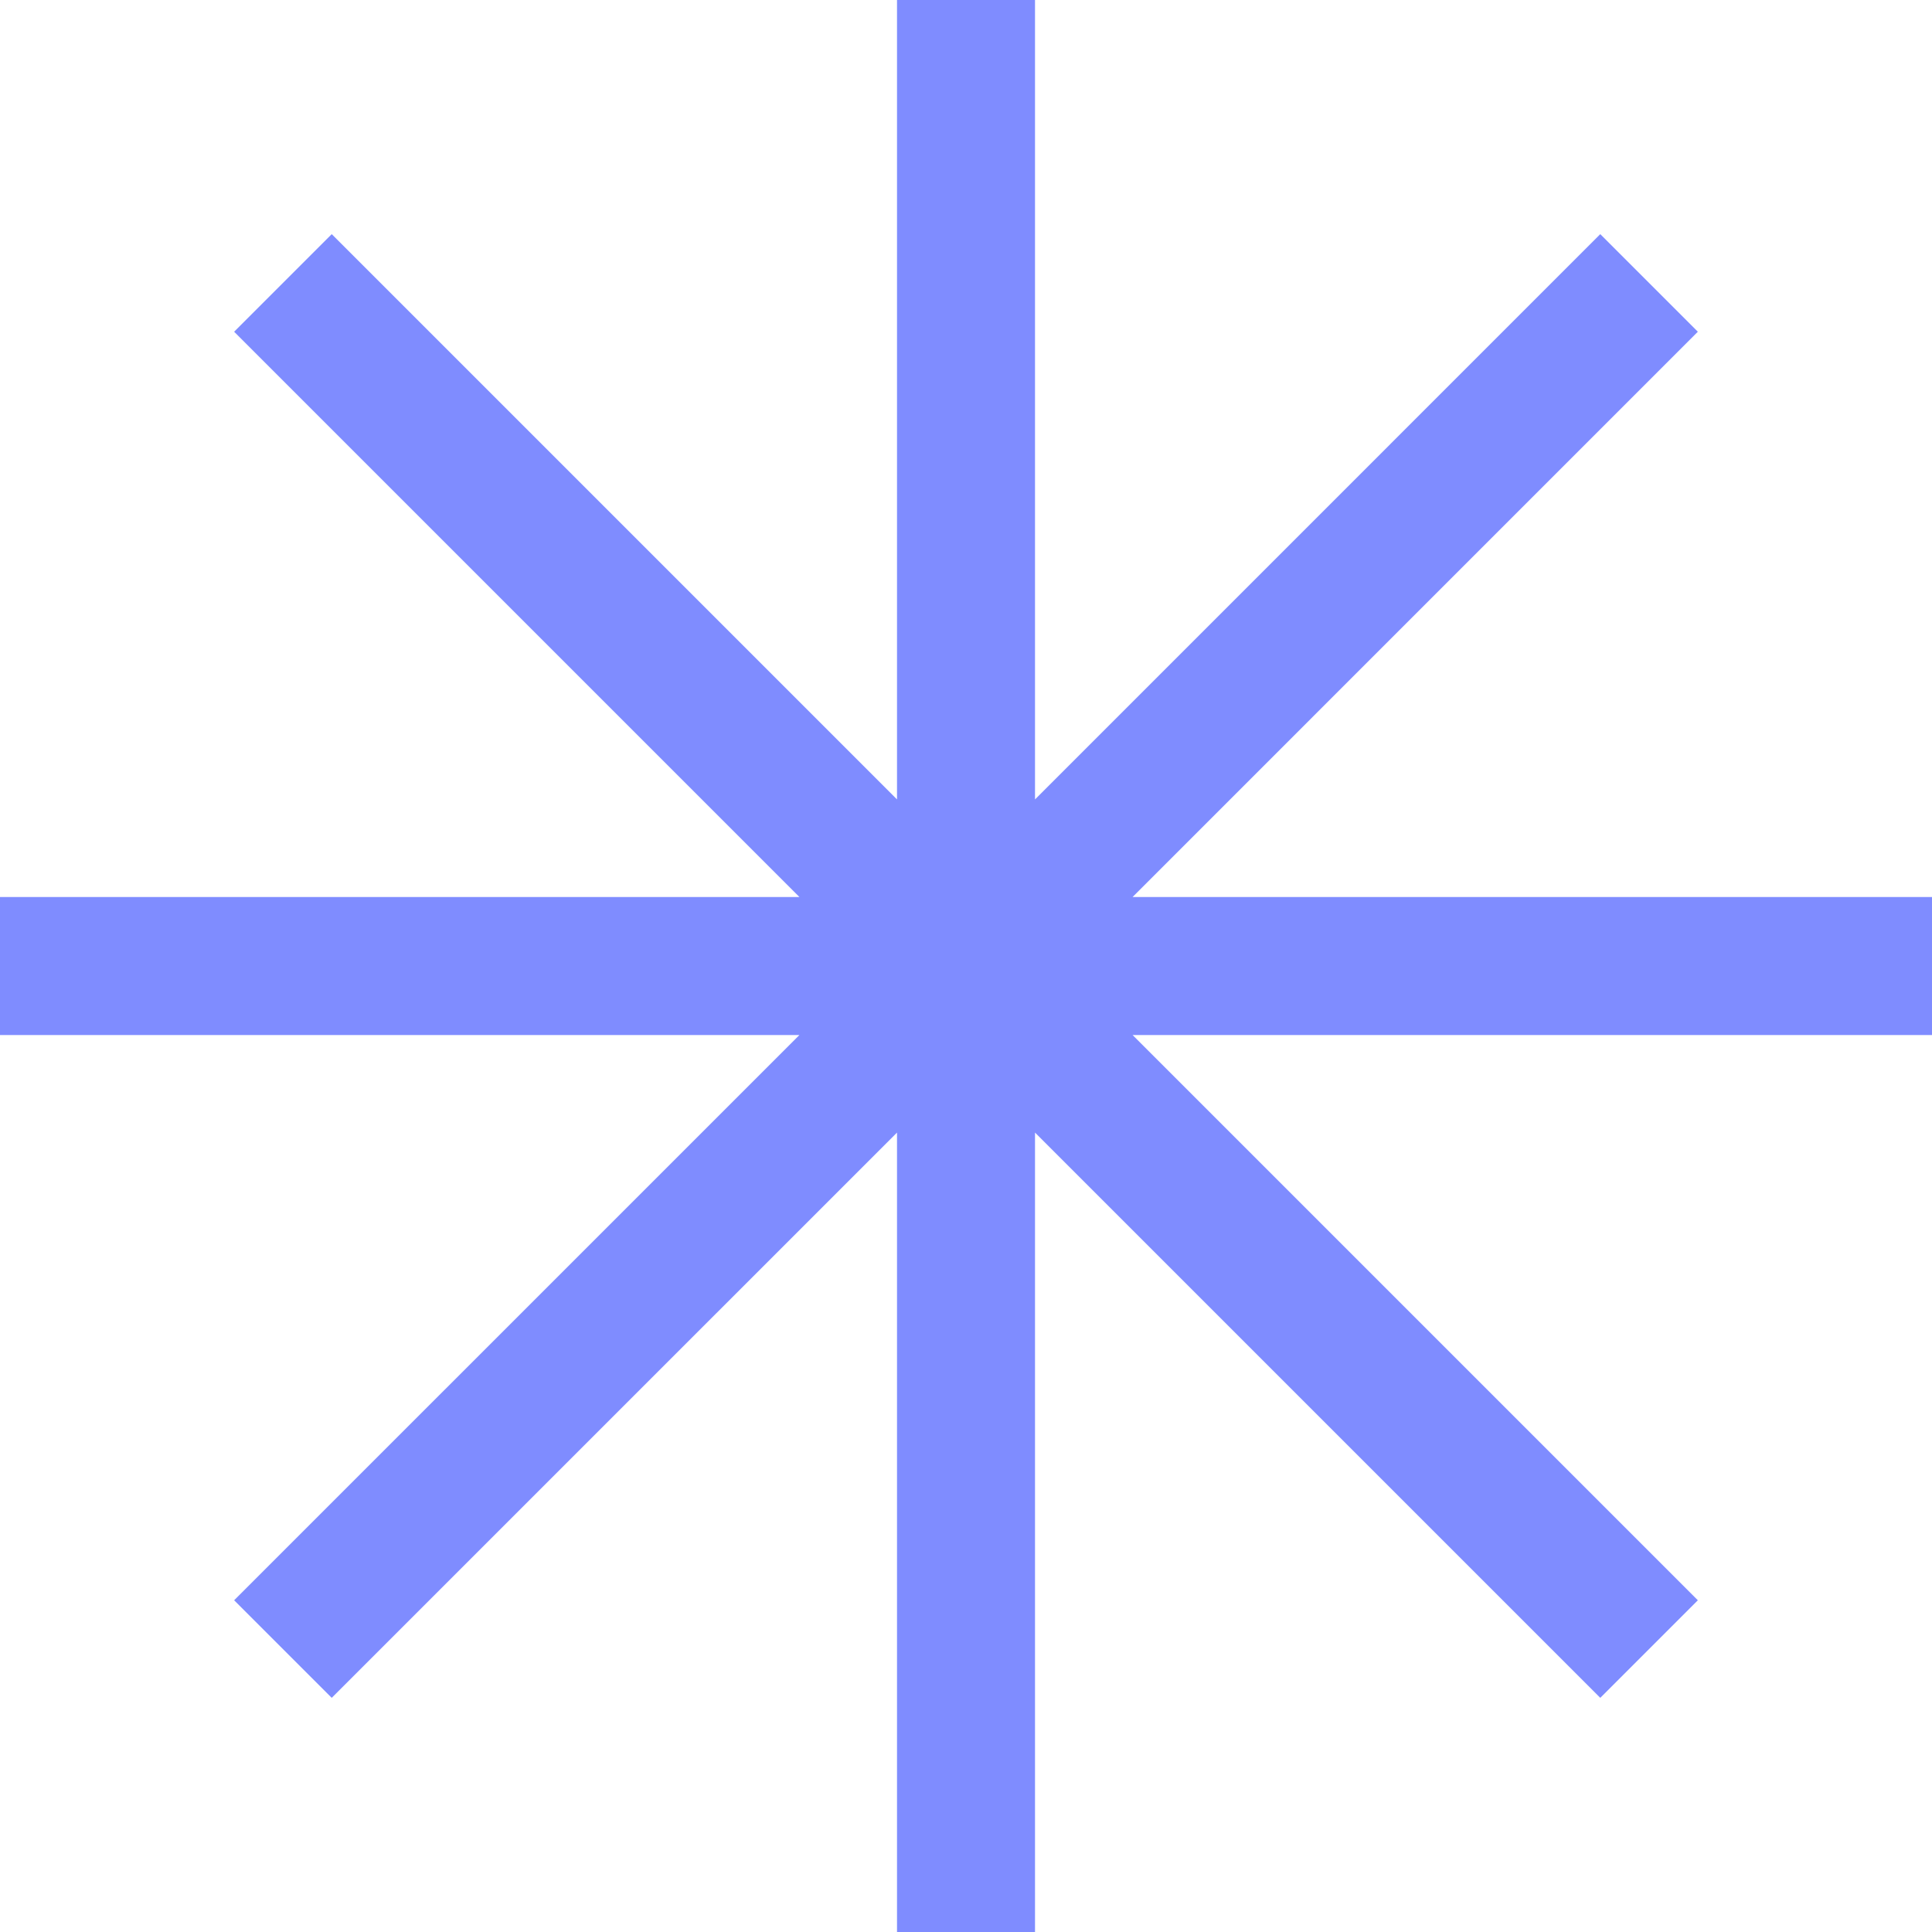 <svg width="100" height="100" viewBox="0 0 100 100" fill="none" xmlns="http://www.w3.org/2000/svg">
<path fill-rule="evenodd" clip-rule="evenodd" d="M53.572 0H46.429V41.378L17.17 12.119L12.119 17.17L41.378 46.429H0V53.572H41.378L12.119 82.83L17.17 87.88L46.429 58.622V100H53.572V58.622L82.83 87.88L87.88 82.83L58.622 53.572H100V46.429H58.622L87.88 17.17L82.83 12.119L53.572 41.378V0Z" fill="#001AFF" fill-opacity="0.5"/>
</svg>
